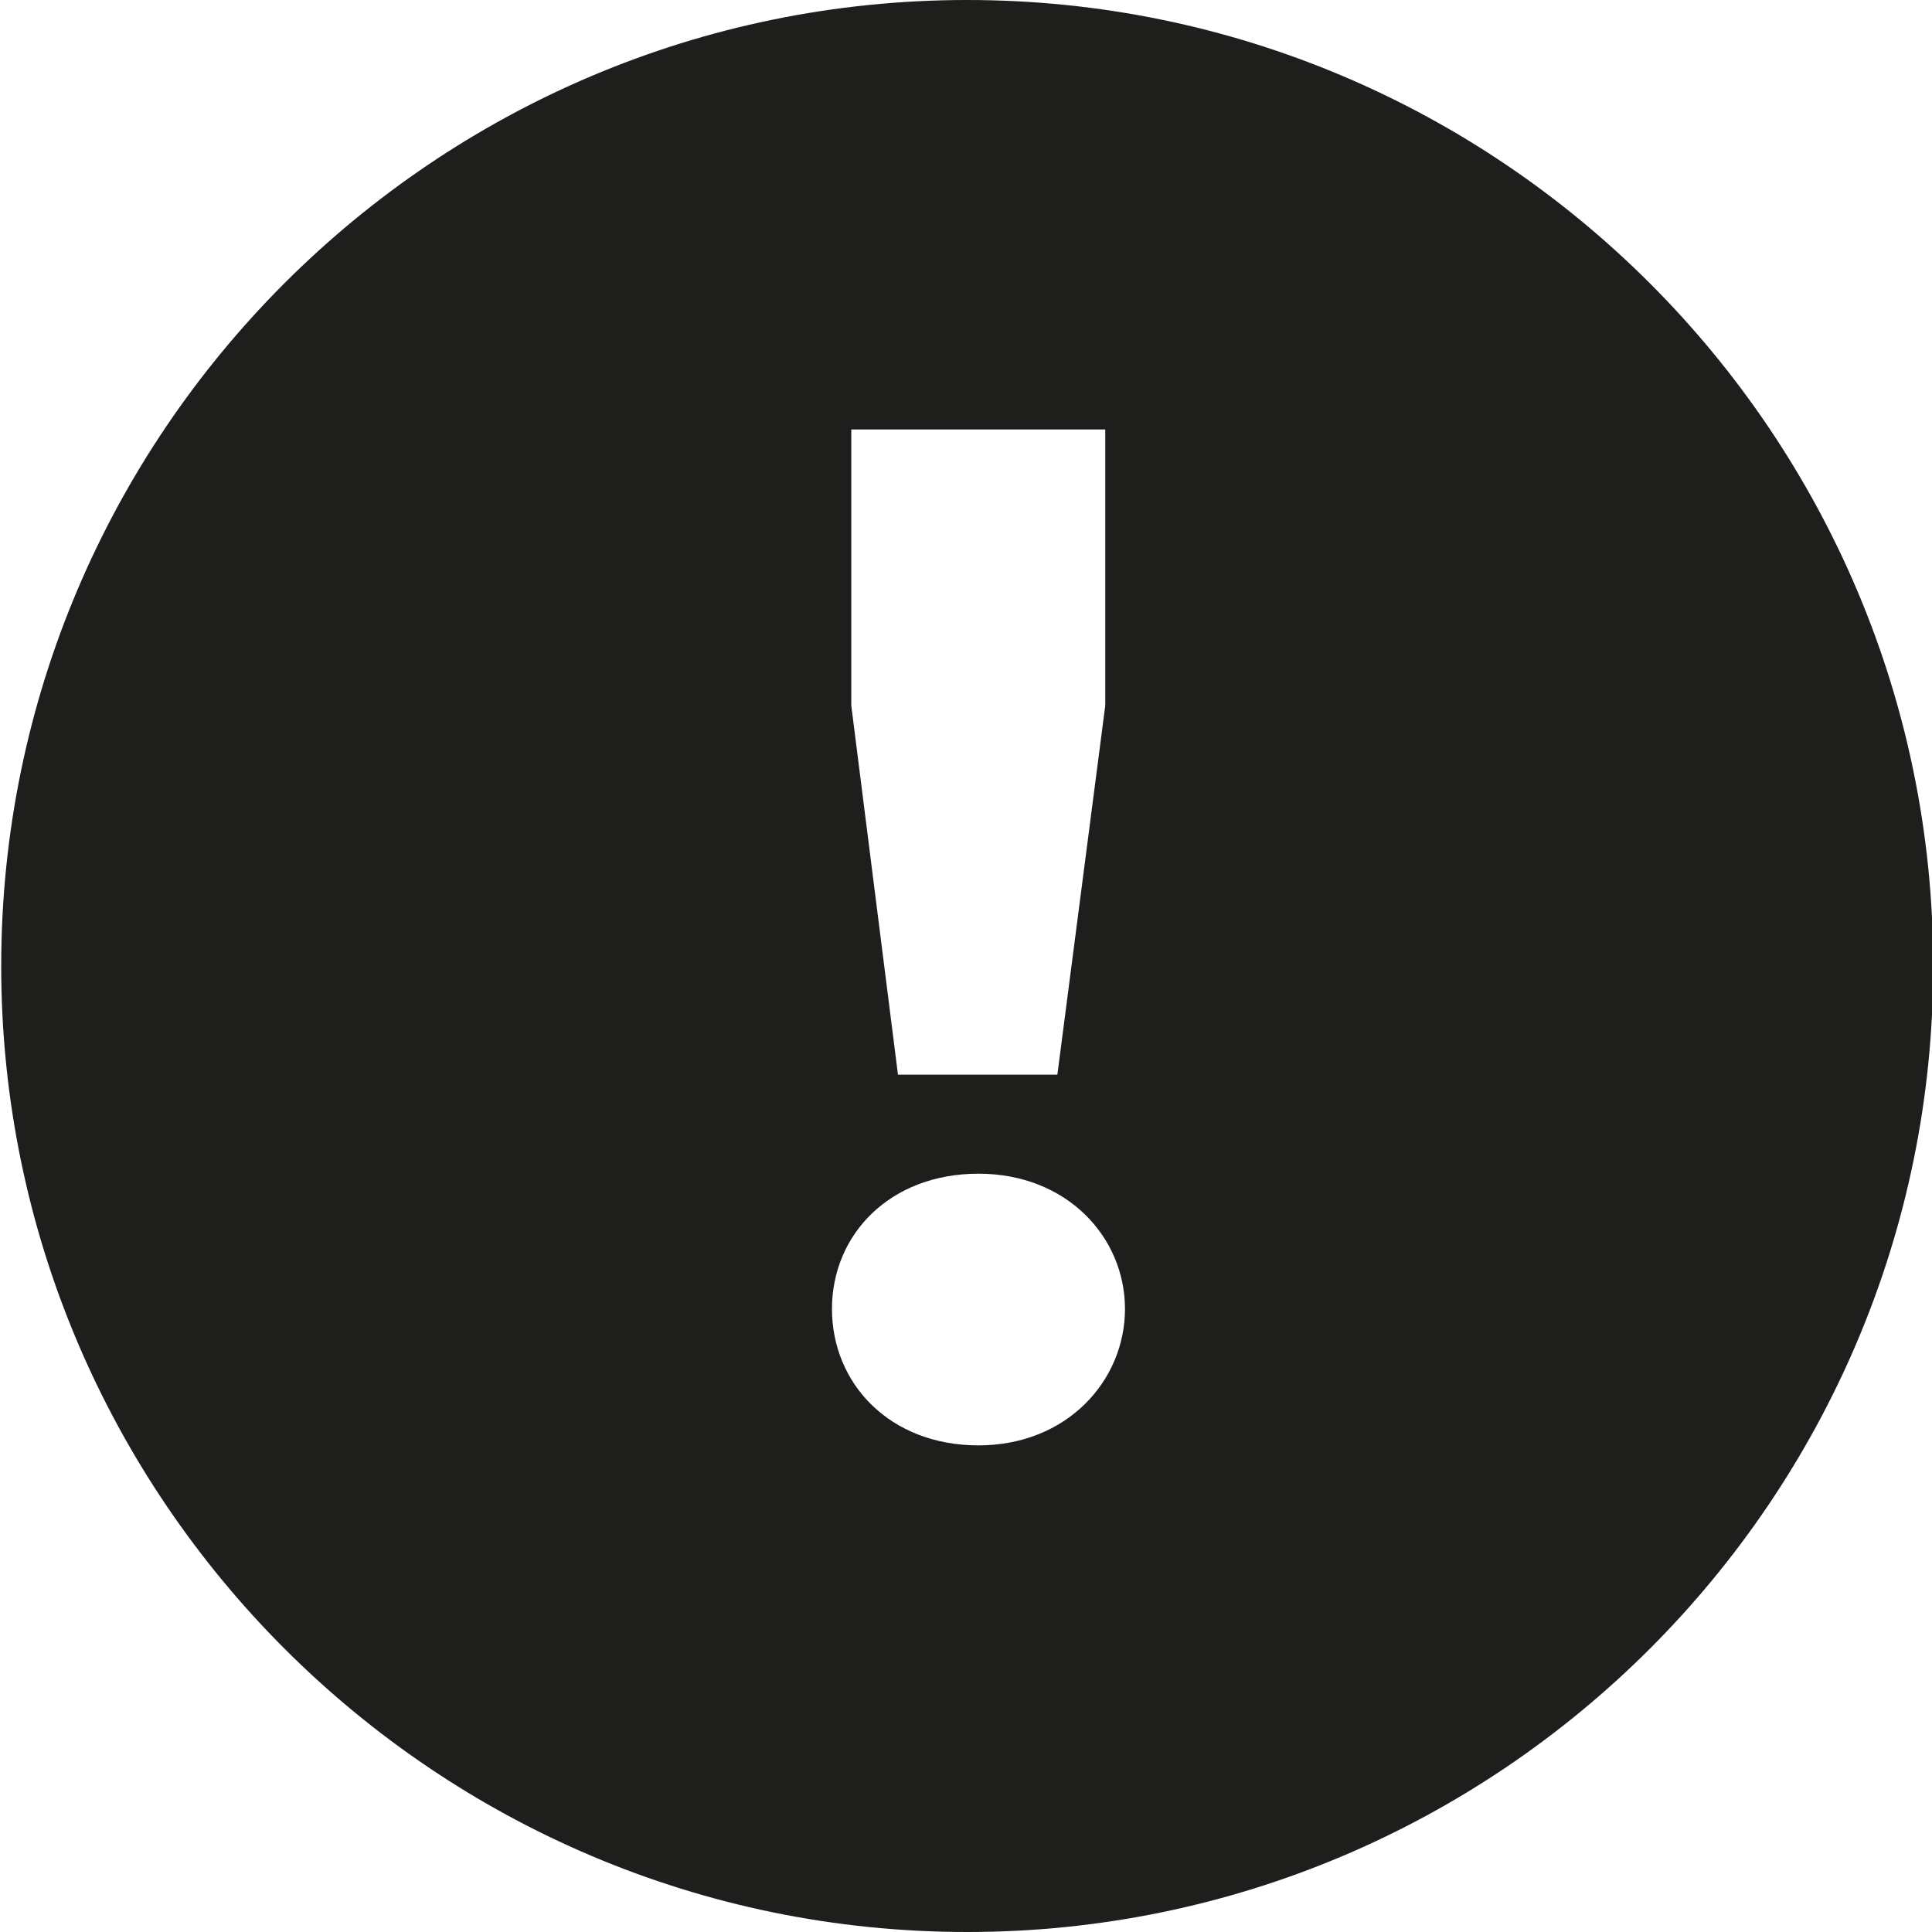 <svg viewBox="0 0 48 48" xmlns="http://www.w3.org/2000/svg">
  <path fill="#1e1e1c" d="M24.03 0c-13.24 0-24 10.77-24 24s10.77 24 24 24 24-10.77 24-24-10.77-24-24-24m-2.87 10.67h6.3v6.86l-1.19 9.17h-3.96l-1.16-9.17v-6.86Zm3.15 25.24c-2.21 0-3.64-1.54-3.64-3.39s1.44-3.36 3.64-3.36 3.64 1.58 3.64 3.36-1.44 3.39-3.64 3.39"/>
</svg>

